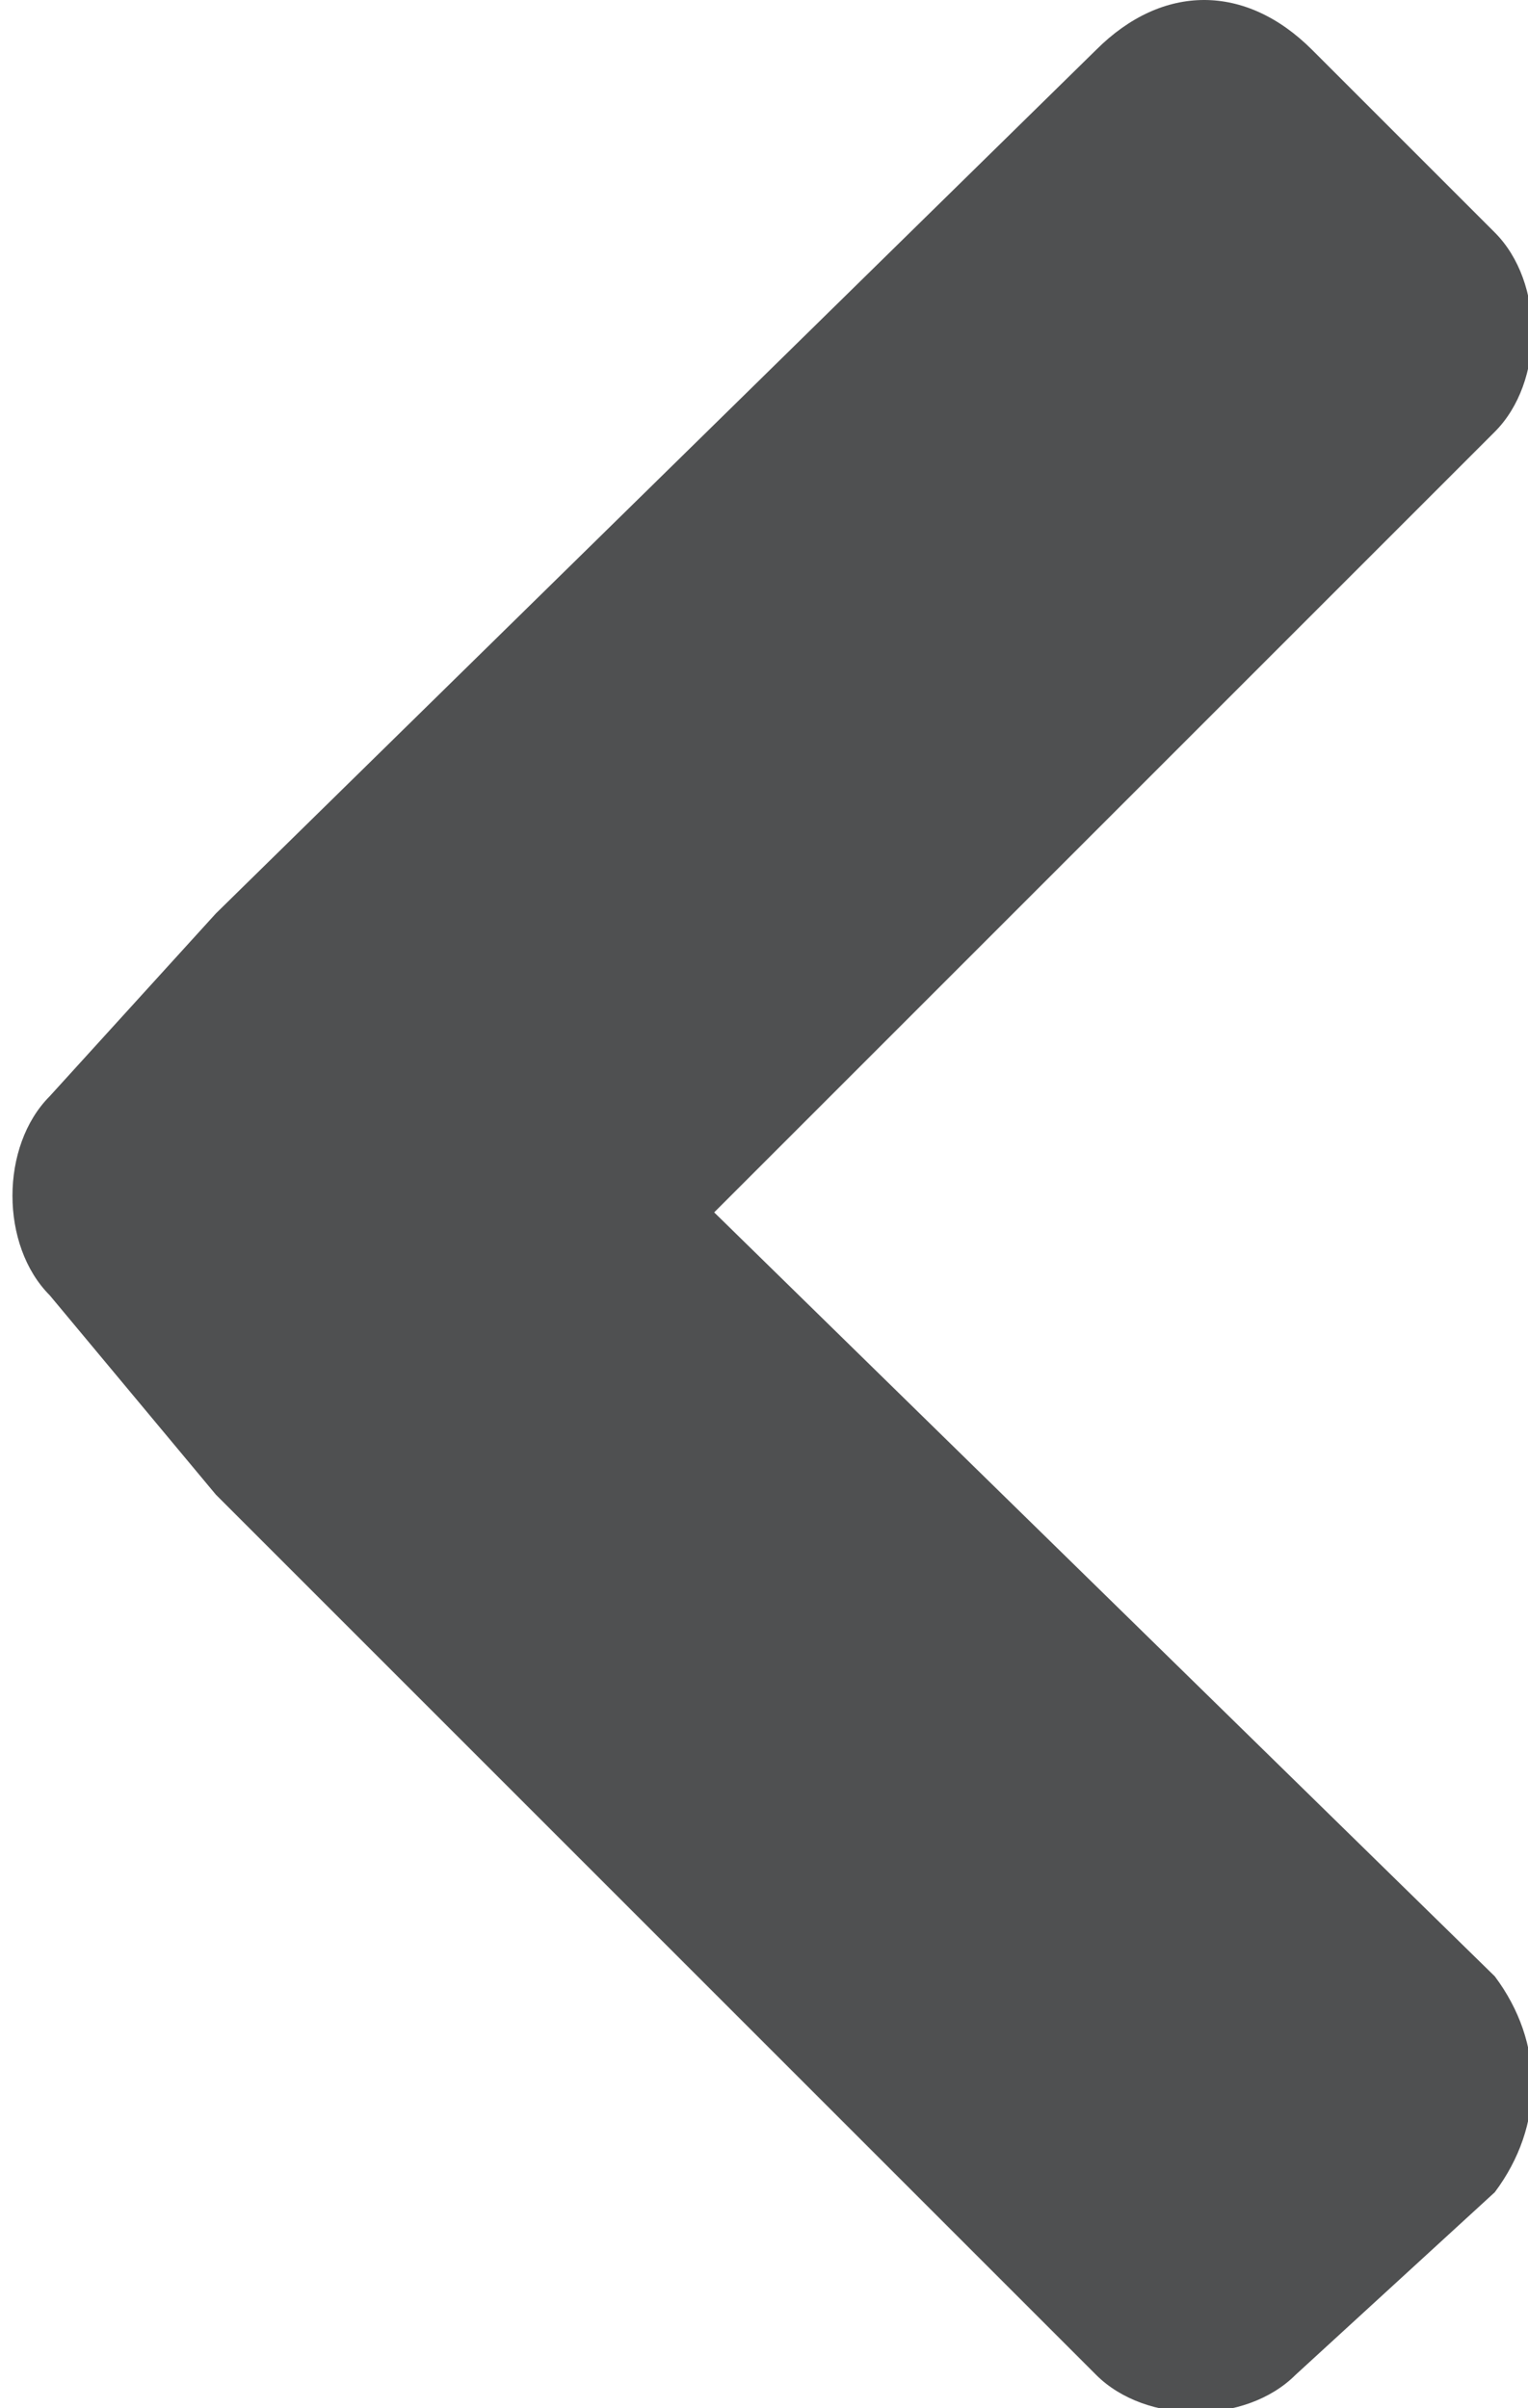 <?xml version="1.0" encoding="utf-8"?>
<!-- Generator: Adobe Illustrator 17.1.0, SVG Export Plug-In . SVG Version: 6.00 Build 0)  -->
<!DOCTYPE svg PUBLIC "-//W3C//DTD SVG 1.1//EN" "http://www.w3.org/Graphics/SVG/1.1/DTD/svg11.dtd">
<svg version="1.1" id="Layer_1" xmlns="http://www.w3.org/2000/svg" xmlns:xlink="http://www.w3.org/1999/xlink" x="0px" y="0px"
	 viewBox="0 0 9.2 14.5" enable-background="new 0 0 9.2 14.5" xml:space="preserve">
<path fill="#4F5051" d="M9,11.9L4.3,7.3L9,2.6c0.3-0.3,0.3-0.9,0-1.2L7.9,0.3C7.5-0.1,7-0.1,6.6,0.3L1.3,5.5L0.3,6.6
	c-0.3,0.3-0.3,0.9,0,1.2L1.3,9l5.3,5.3c0.3,0.3,0.9,0.3,1.2,0L9,13.2C9.3,12.8,9.3,12.3,9,11.9z"/>
</svg>
